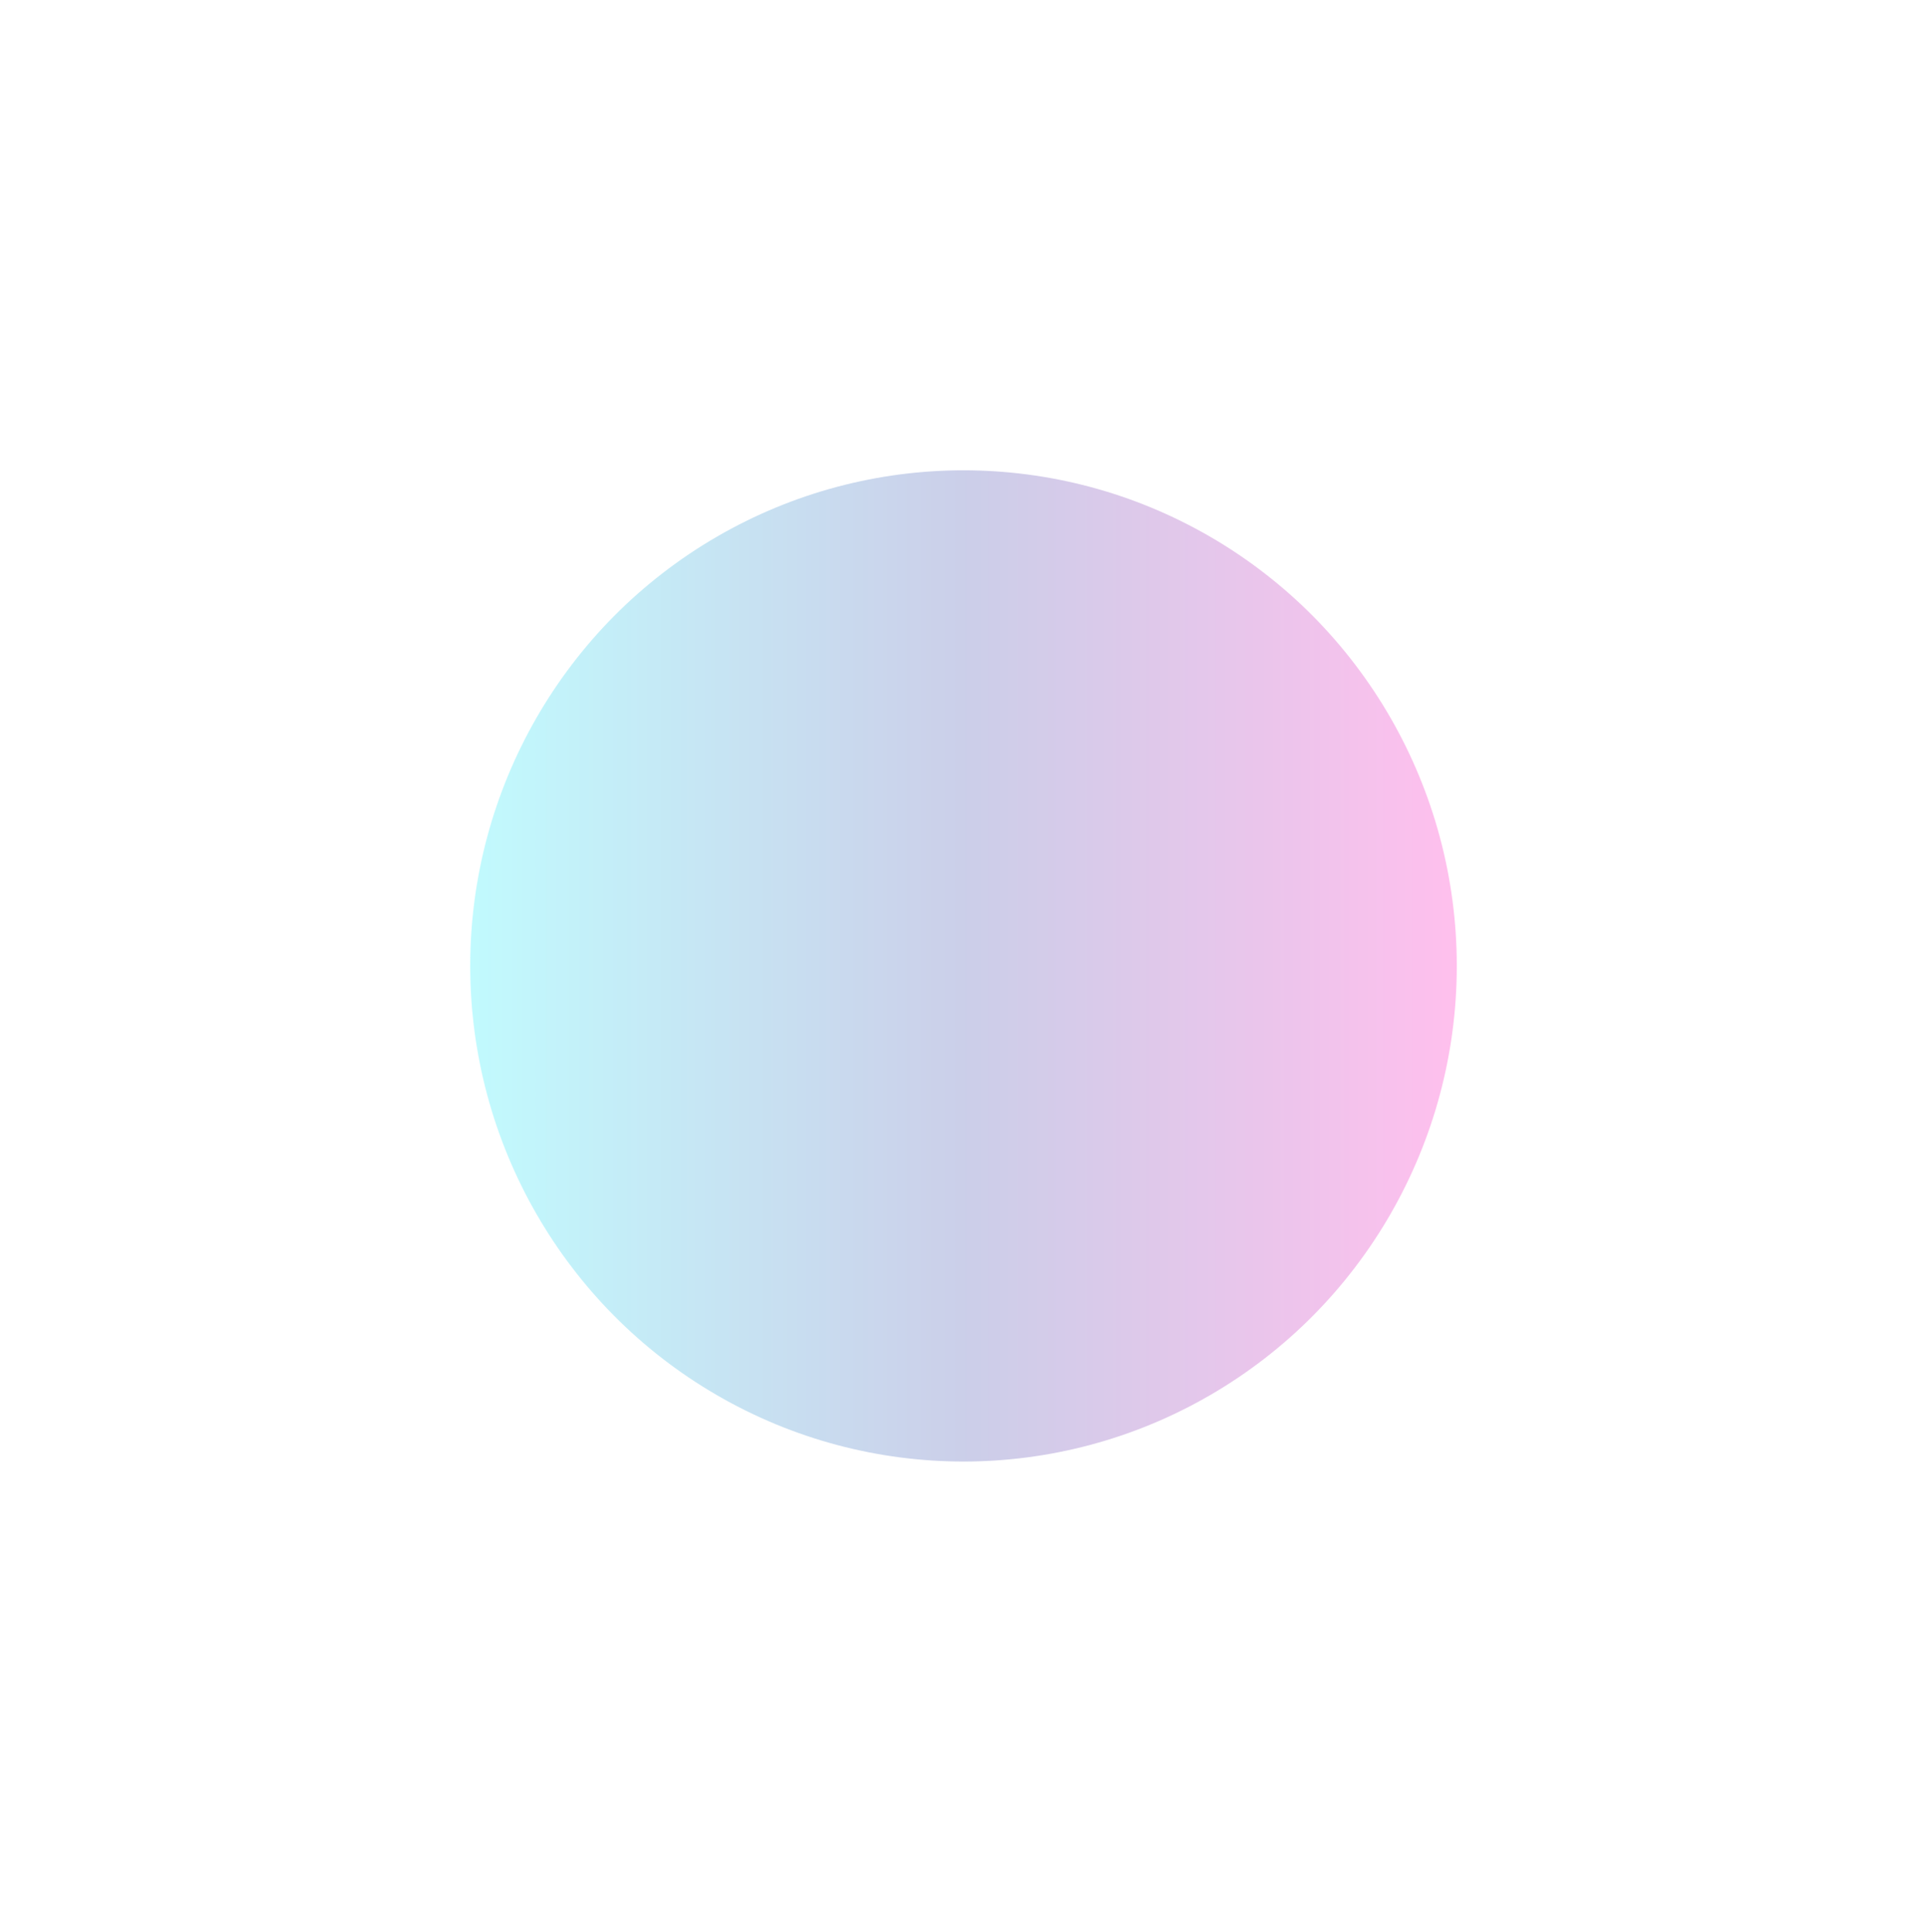 <svg width="1295" height="1298" viewBox="0 0 1295 1298" fill="none" xmlns="http://www.w3.org/2000/svg">
<g opacity="0.3" filter="url(#filter0_f_321_2211)">
<ellipse cx="647.5" cy="649" rx="331.5" ry="333" fill="url(#paint0_linear_321_2211)"/>
</g>
<defs>
<filter id="filter0_f_321_2211" x="0" y="0" width="1295" height="1298" filterUnits="userSpaceOnUse" color-interpolation-filters="sRGB">
<feFlood flood-opacity="0" result="BackgroundImageFix"/>
<feBlend mode="normal" in="SourceGraphic" in2="BackgroundImageFix" result="shape"/>
<feGaussianBlur stdDeviation="158" result="effect1_foregroundBlur_321_2211"/>
</filter>
<linearGradient id="paint0_linear_321_2211" x1="316" y1="718.647" x2="979" y2="718.647" gradientUnits="userSpaceOnUse">
<stop stop-color="#2FEFFA"/>
<stop offset="0.51" stop-color="#535AB4"/>
<stop offset="1" stop-color="#FF29C3"/>
</linearGradient>
</defs>
</svg>
